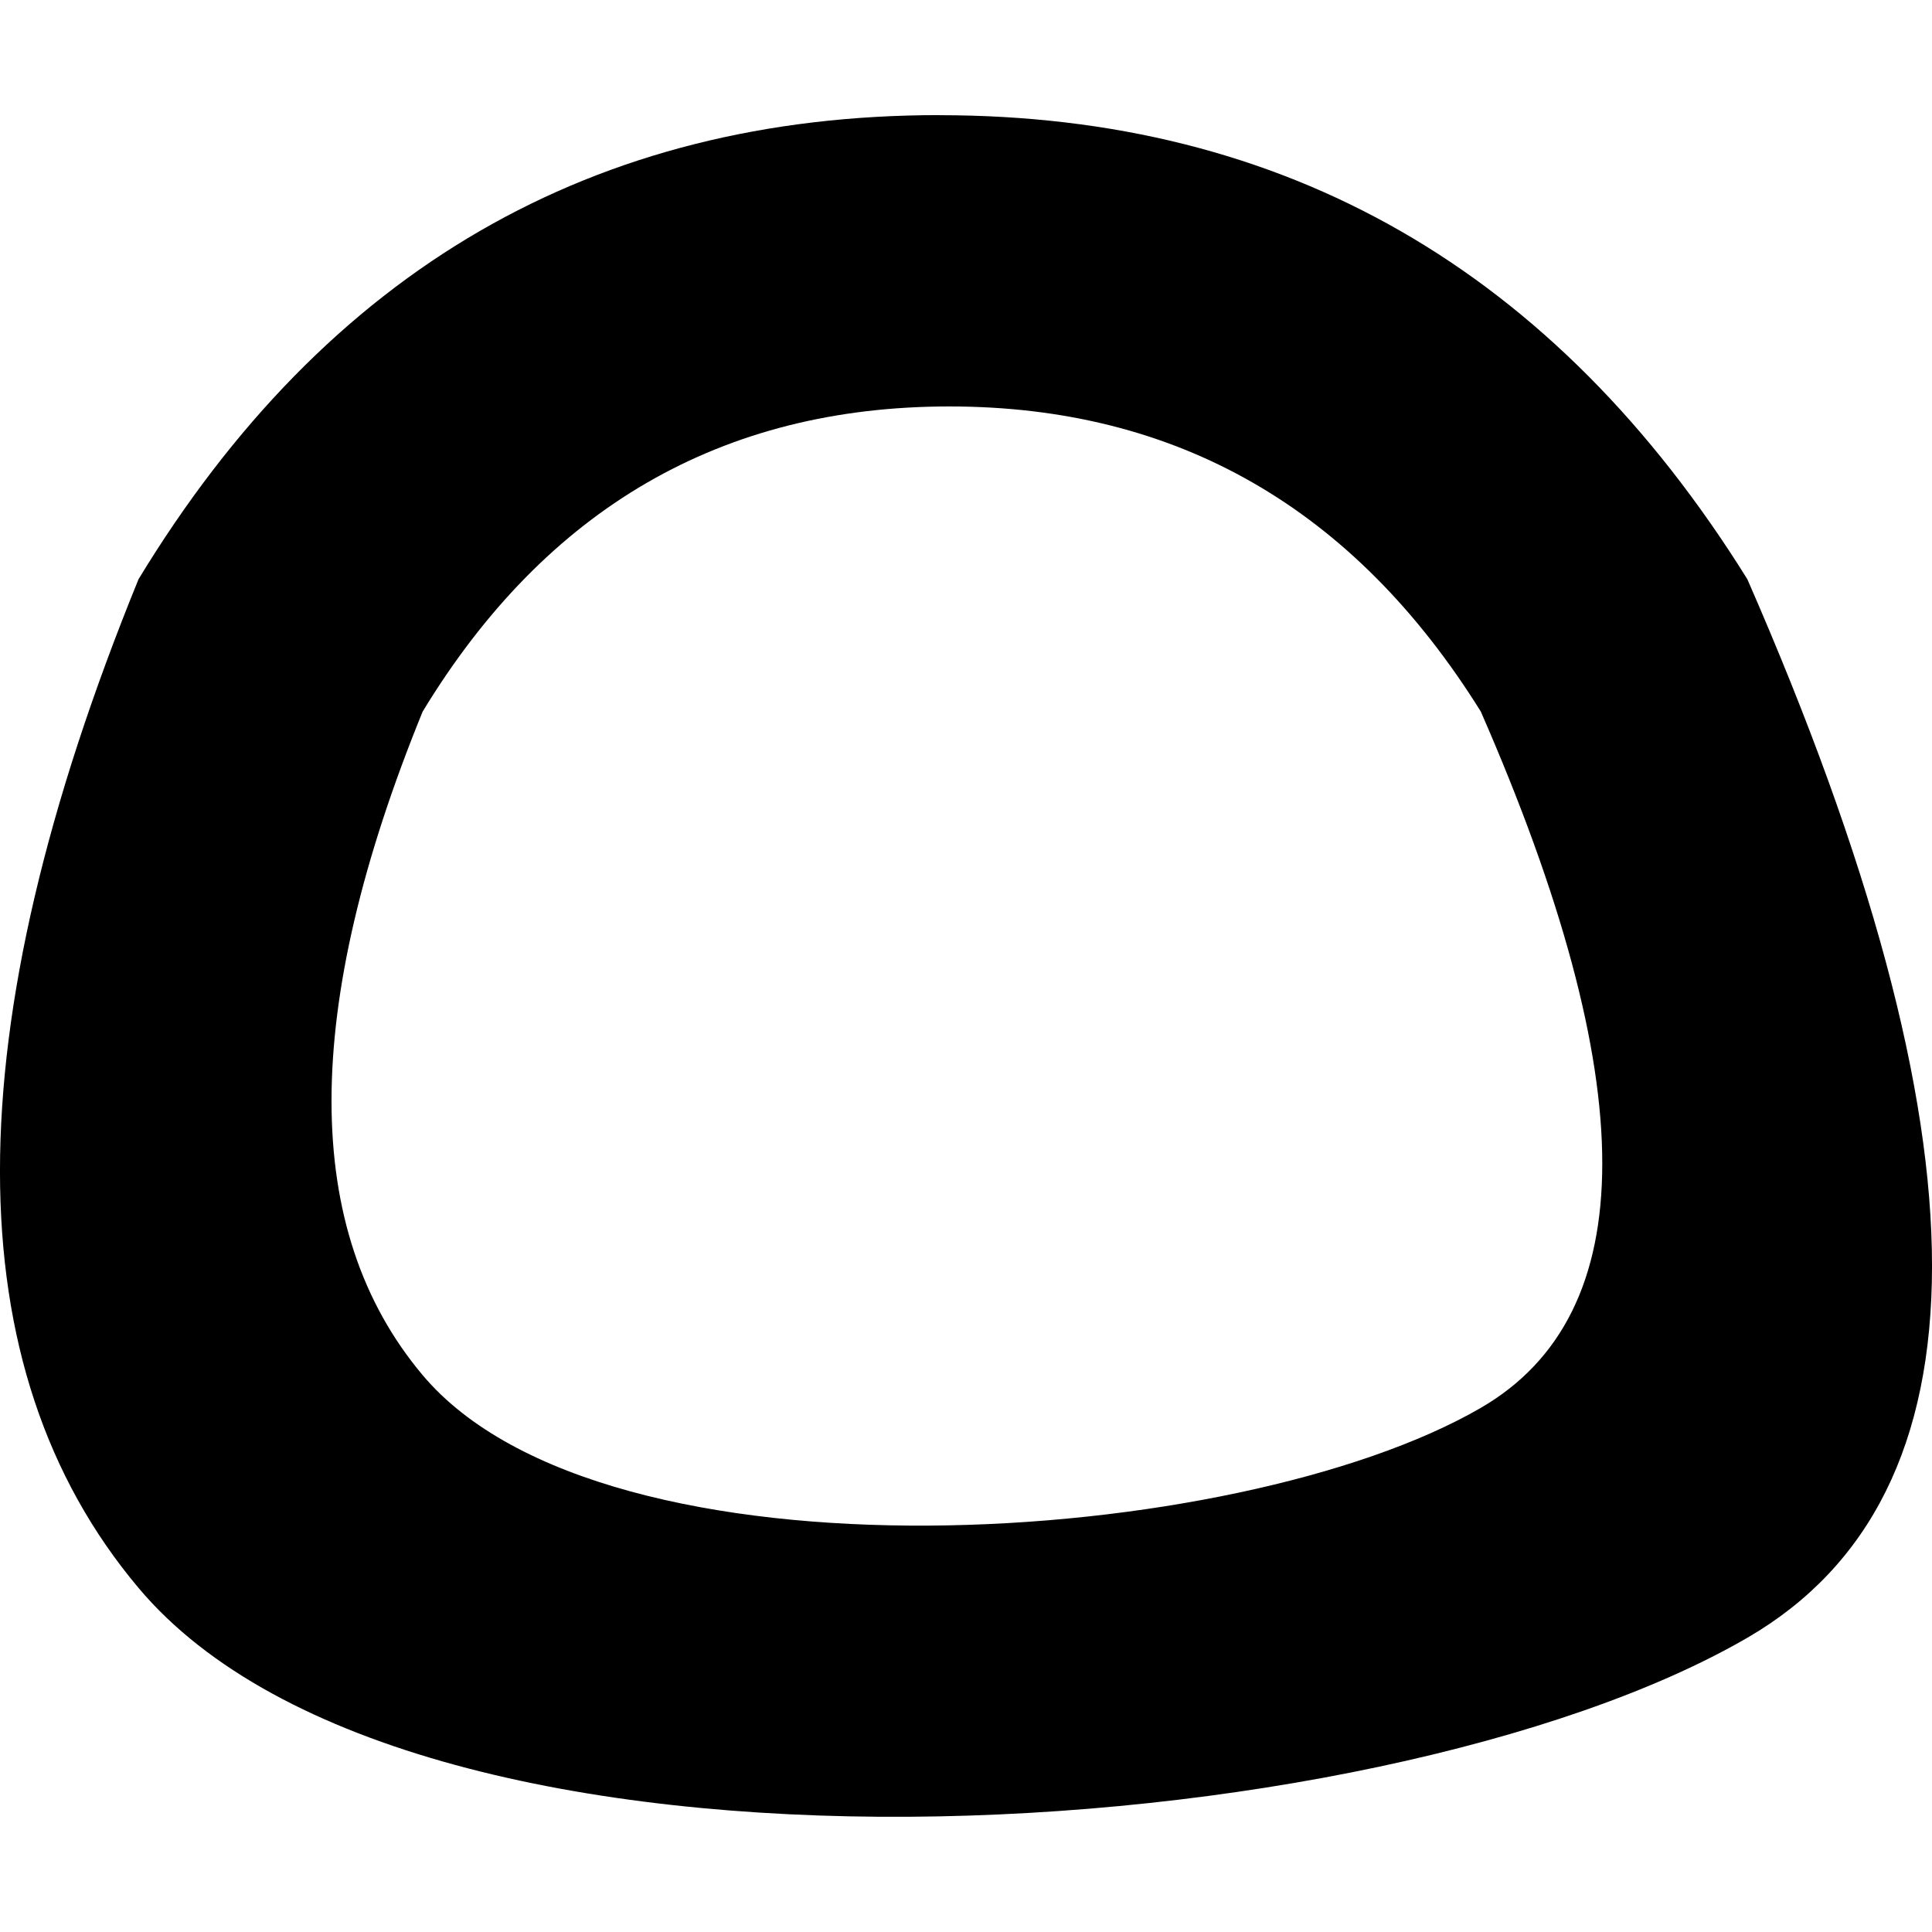 <svg role="img" viewBox="0 0 24 24" xmlns="http://www.w3.org/2000/svg"><title>Uptime Kuma</title><path d="M11.668 1.43c-4.298 0-7.614 1.922-9.947 5.765-2.295 5.625-2.295 9.803 0 12.531 3.441 4.093 15.397 3.281 19.985.619 3.059-1.775 3.059-6.159 0-13.15-2.393-3.843-5.74-5.764-10.038-5.764Zm.125 3.619c2.827 0 5.028 1.263 6.602 3.79 2.012 4.6 2.012 7.483 0 8.65-3.018 1.751-10.881 2.285-13.145-.407-1.509-1.794-1.509-4.542 0-8.242 1.535-2.528 3.716-3.791 6.543-3.791Z"/></svg>